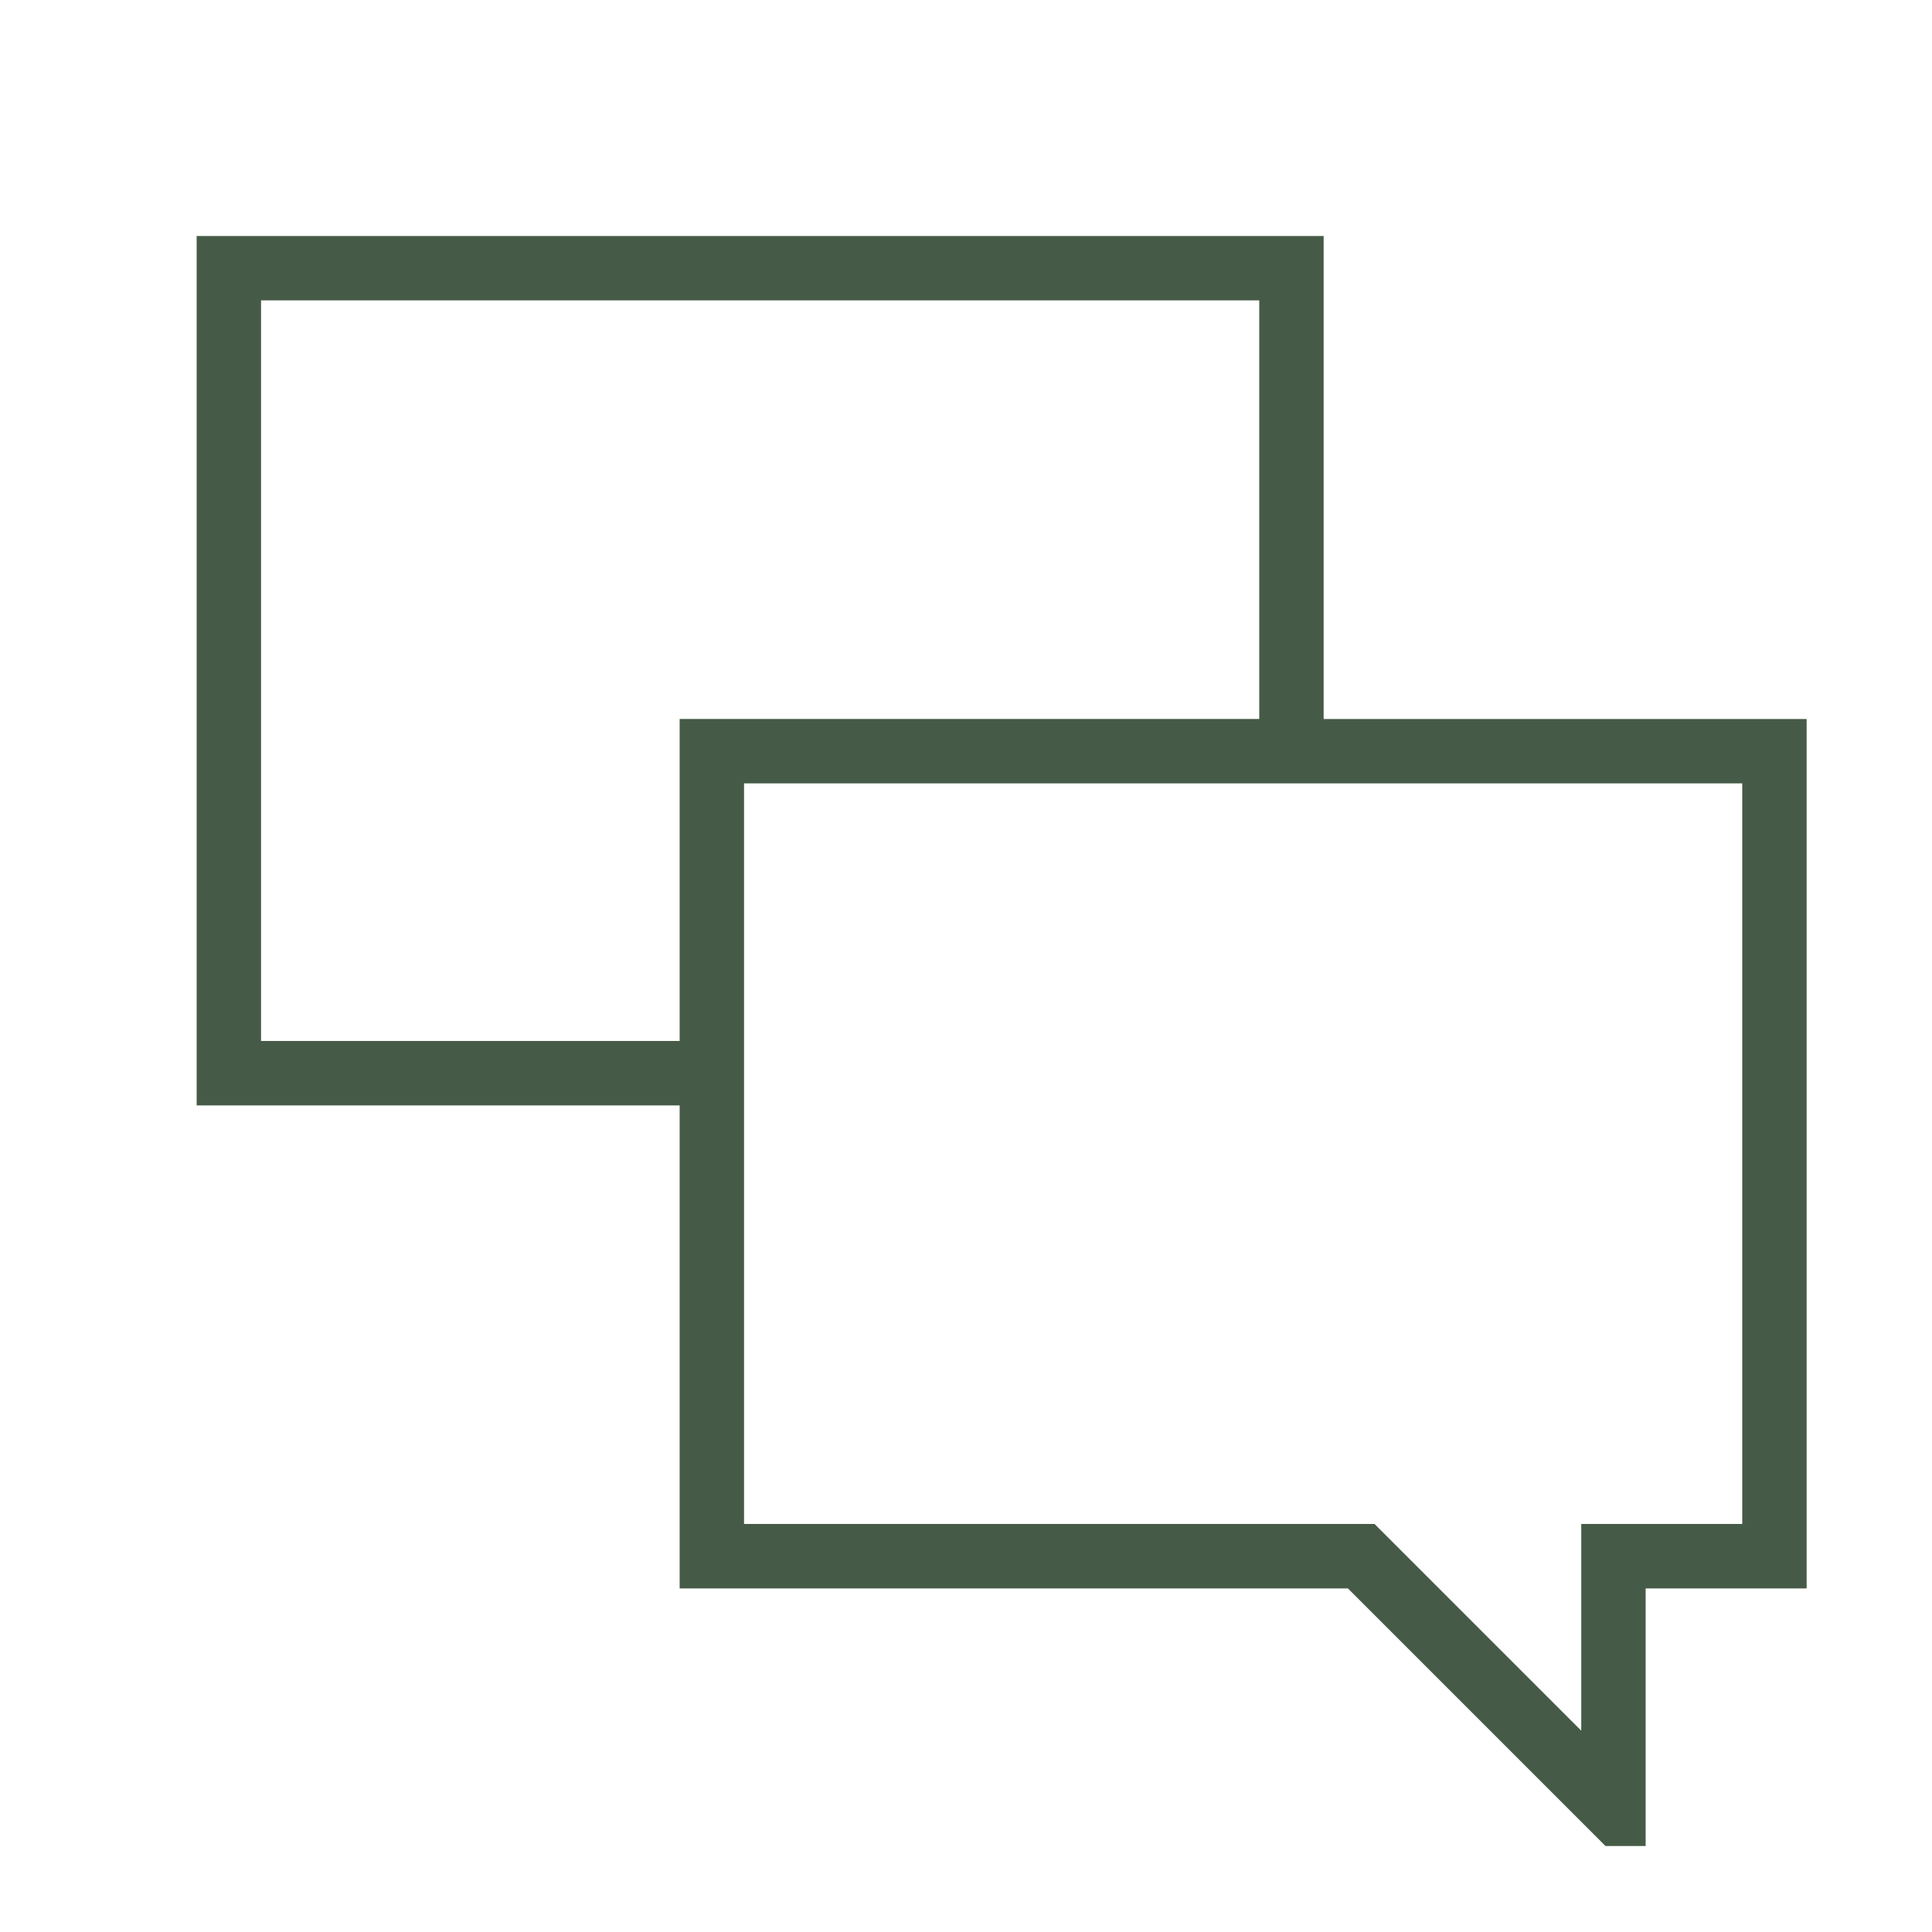 <?xml version="1.0" encoding="utf-8"?>
<!-- Generator: Adobe Illustrator 16.0.0, SVG Export Plug-In . SVG Version: 6.00 Build 0)  -->
<!DOCTYPE svg PUBLIC "-//W3C//DTD SVG 1.0//EN" "http://www.w3.org/TR/2001/REC-SVG-20010904/DTD/svg10.dtd">
<svg version="1.0" id="Layer_1" xmlns="http://www.w3.org/2000/svg" xmlns:xlink="http://www.w3.org/1999/xlink" x="0px" y="0px"
	 width="60px" height="60px" viewBox="0 0 60 60" enable-background="new 0 0 60 60" xml:space="preserve">
<path fill="#465B47" d="M41.107,22.329v-15h-35v27h15v15h20.752l8,8h1.248v-8h5v-27H41.107z M8.107,32.328v-23h31v13h-18v10H8.107z
	 M54.107,47.328h-3h-2v2v4.42l-5.834-5.834l-0.586-0.586h-0.828H23.107v-23h31V47.328z"/>
</svg>
